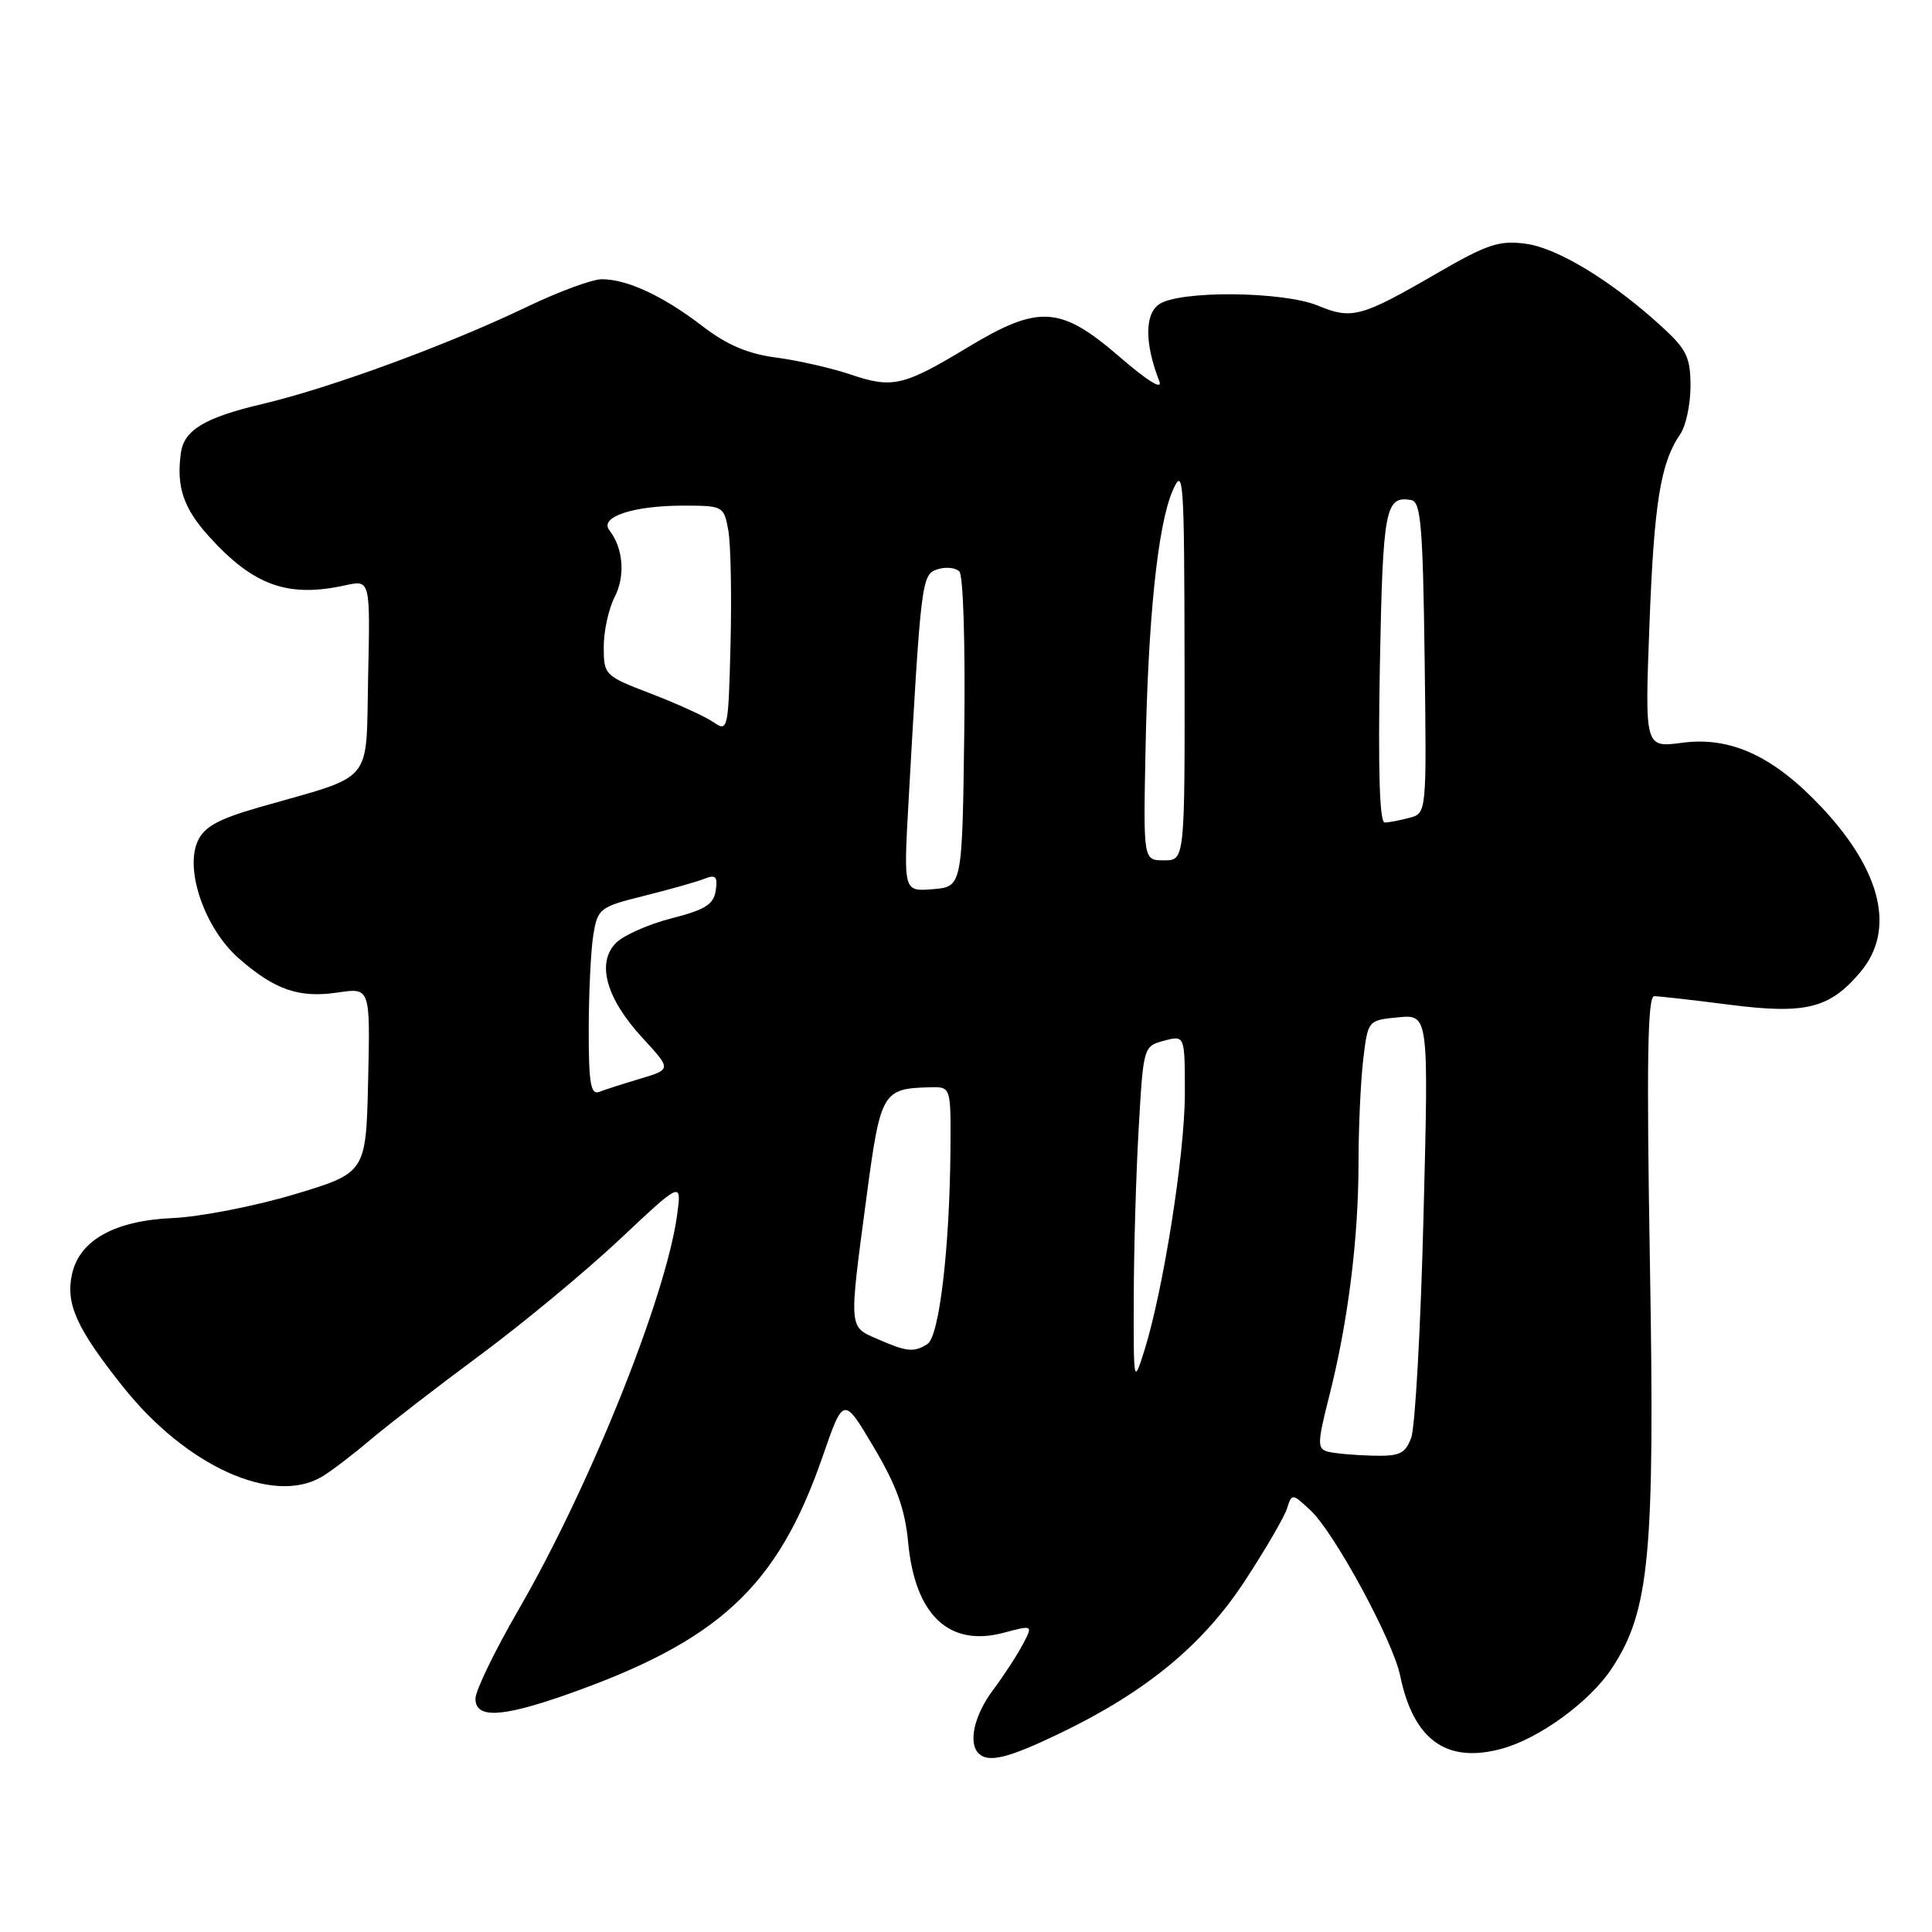 <?xml version="1.0" encoding="UTF-8" standalone="no"?>
<!DOCTYPE svg PUBLIC "-//W3C//DTD SVG 1.1//EN" "http://www.w3.org/Graphics/SVG/1.1/DTD/svg11.dtd" >
<svg xmlns="http://www.w3.org/2000/svg" xmlns:xlink="http://www.w3.org/1999/xlink" version="1.1" viewBox="0 0 256 256">
 <g >
 <path fill="currentColor"
d=" M 140.53 229.63 C 151.92 224.14 159.44 217.92 164.98 209.43 C 167.69 205.29 170.19 200.99 170.54 199.87 C 171.18 197.86 171.23 197.86 173.68 200.16 C 176.84 203.13 184.57 217.40 185.52 222.00 C 187.28 230.55 191.65 233.71 198.98 231.72 C 203.94 230.38 210.65 225.49 213.55 221.10 C 218.59 213.49 219.29 206.07 218.62 167.25 C 218.17 140.66 218.31 132.00 219.19 132.00 C 219.84 132.00 224.32 132.51 229.16 133.13 C 239.28 134.43 242.45 133.63 246.52 128.79 C 251.16 123.28 249.35 115.49 241.46 107.06 C 235.06 100.22 229.36 97.56 222.90 98.42 C 217.94 99.08 217.94 99.08 218.56 82.79 C 219.17 66.63 220.03 61.32 222.64 57.53 C 223.39 56.44 224.00 53.58 224.00 51.16 C 224.00 47.36 223.49 46.31 220.25 43.33 C 213.64 37.28 206.41 32.86 202.18 32.30 C 198.64 31.82 197.07 32.35 190.30 36.27 C 180.40 42.01 179.11 42.36 174.69 40.52 C 170.04 38.57 156.12 38.46 153.54 40.35 C 151.66 41.72 151.69 45.57 153.61 50.50 C 154.10 51.75 152.12 50.54 148.31 47.25 C 140.50 40.51 137.65 40.34 128.20 46.04 C 119.72 51.16 118.24 51.50 112.73 49.63 C 110.25 48.79 105.83 47.78 102.92 47.39 C 99.09 46.89 96.34 45.72 93.06 43.20 C 87.85 39.21 83.10 37.00 79.75 37.00 C 78.48 37.00 74.08 38.62 69.97 40.59 C 59.38 45.68 43.81 51.40 34.73 53.54 C 27.14 55.33 24.39 56.98 23.97 60.00 C 23.35 64.50 24.29 67.31 27.67 71.06 C 33.59 77.61 38.15 79.24 45.78 77.55 C 49.06 76.83 49.06 76.83 48.78 89.62 C 48.46 104.16 49.81 102.54 34.41 106.95 C 28.92 108.53 27.07 109.54 26.20 111.45 C 24.45 115.29 27.17 123.06 31.62 126.97 C 36.40 131.17 39.62 132.28 44.78 131.51 C 49.06 130.87 49.06 130.87 48.78 143.14 C 48.50 155.40 48.50 155.40 39.00 158.26 C 33.77 159.82 26.52 161.24 22.87 161.40 C 15.17 161.74 10.52 164.34 9.54 168.84 C 8.67 172.78 10.16 176.06 16.37 183.84 C 24.69 194.27 36.15 199.46 42.59 195.71 C 43.74 195.05 46.67 192.82 49.09 190.77 C 51.52 188.72 58.08 183.65 63.68 179.51 C 69.28 175.36 77.57 168.49 82.10 164.24 C 90.33 156.50 90.33 156.50 89.72 161.00 C 88.23 171.90 78.15 196.99 68.69 213.33 C 65.56 218.74 63.00 224.02 63.00 225.08 C 63.00 227.71 66.36 227.58 74.77 224.65 C 95.22 217.50 103.00 210.31 108.98 193.06 C 111.77 185.00 111.77 185.00 115.77 191.75 C 118.79 196.83 119.91 199.94 120.33 204.33 C 121.23 214.00 125.74 218.28 132.99 216.35 C 136.89 215.31 136.89 215.31 135.52 217.90 C 134.77 219.33 132.99 222.05 131.58 223.94 C 129.10 227.25 128.26 230.93 129.67 232.33 C 130.96 233.63 133.63 232.96 140.53 229.63 Z  M 175.94 192.35 C 174.53 191.97 174.55 191.23 176.12 185.03 C 178.61 175.23 180.00 164.22 180.01 154.18 C 180.01 149.40 180.30 143.18 180.64 140.34 C 181.26 135.19 181.26 135.19 185.28 134.80 C 189.31 134.42 189.31 134.42 188.62 161.22 C 188.25 175.97 187.51 189.15 186.99 190.51 C 186.18 192.66 185.46 192.98 181.77 192.88 C 179.42 192.82 176.80 192.58 175.94 192.35 Z  M 150.23 172.00 C 150.24 165.68 150.53 155.58 150.88 149.57 C 151.50 138.69 151.51 138.63 154.25 137.90 C 157.00 137.17 157.00 137.17 157.00 144.91 C 157.00 152.88 154.13 171.05 151.62 179.00 C 150.21 183.45 150.20 183.37 150.23 172.00 Z  M 116.25 177.42 C 112.43 175.75 112.47 176.25 114.82 158.59 C 116.68 144.66 116.92 144.23 123.25 144.07 C 126.00 144.00 126.00 144.00 125.94 152.25 C 125.84 165.39 124.46 177.10 122.89 178.09 C 121.09 179.23 120.18 179.14 116.25 177.42 Z  M 78.01 136.36 C 78.02 131.49 78.29 125.86 78.62 123.87 C 79.20 120.37 79.46 120.17 85.36 118.70 C 88.74 117.86 92.33 116.84 93.34 116.44 C 94.84 115.85 95.11 116.14 94.84 118.00 C 94.56 119.84 93.44 120.55 89.00 121.68 C 85.97 122.45 82.67 123.91 81.64 124.92 C 79.00 127.55 80.30 132.28 85.10 137.49 C 88.97 141.69 88.97 141.69 84.88 142.92 C 82.63 143.59 80.16 144.38 79.40 144.68 C 78.27 145.11 78.00 143.53 78.01 136.36 Z  M 120.38 106.32 C 122.04 76.77 122.12 76.10 124.24 75.43 C 125.32 75.08 126.62 75.22 127.12 75.72 C 127.64 76.24 127.92 85.55 127.77 97.07 C 127.50 117.50 127.50 117.50 123.61 117.82 C 119.72 118.14 119.72 118.14 120.38 106.32 Z  M 151.78 99.75 C 152.12 81.92 153.41 69.53 155.39 65.00 C 156.82 61.74 156.92 63.32 156.96 87.75 C 157.00 114.00 157.00 114.00 154.25 114.00 C 151.50 114.00 151.50 114.00 151.78 99.75 Z  M 182.84 88.25 C 183.23 67.32 183.55 65.66 187.00 66.26 C 188.27 66.49 188.54 69.74 188.77 87.14 C 189.04 107.76 189.04 107.76 186.77 108.36 C 185.52 108.70 184.04 108.98 183.48 108.99 C 182.80 109.00 182.59 101.96 182.84 88.25 Z  M 94.50 95.67 C 93.40 94.92 89.69 93.23 86.25 91.91 C 80.10 89.55 80.00 89.45 80.00 85.71 C 80.00 83.61 80.65 80.64 81.45 79.10 C 82.88 76.32 82.59 72.63 80.75 70.27 C 79.37 68.51 83.87 67.00 90.52 67.00 C 95.81 67.00 95.92 67.06 96.50 70.25 C 96.83 72.04 96.96 78.80 96.80 85.27 C 96.51 96.81 96.46 97.02 94.50 95.67 Z "/>
</g>
</svg>